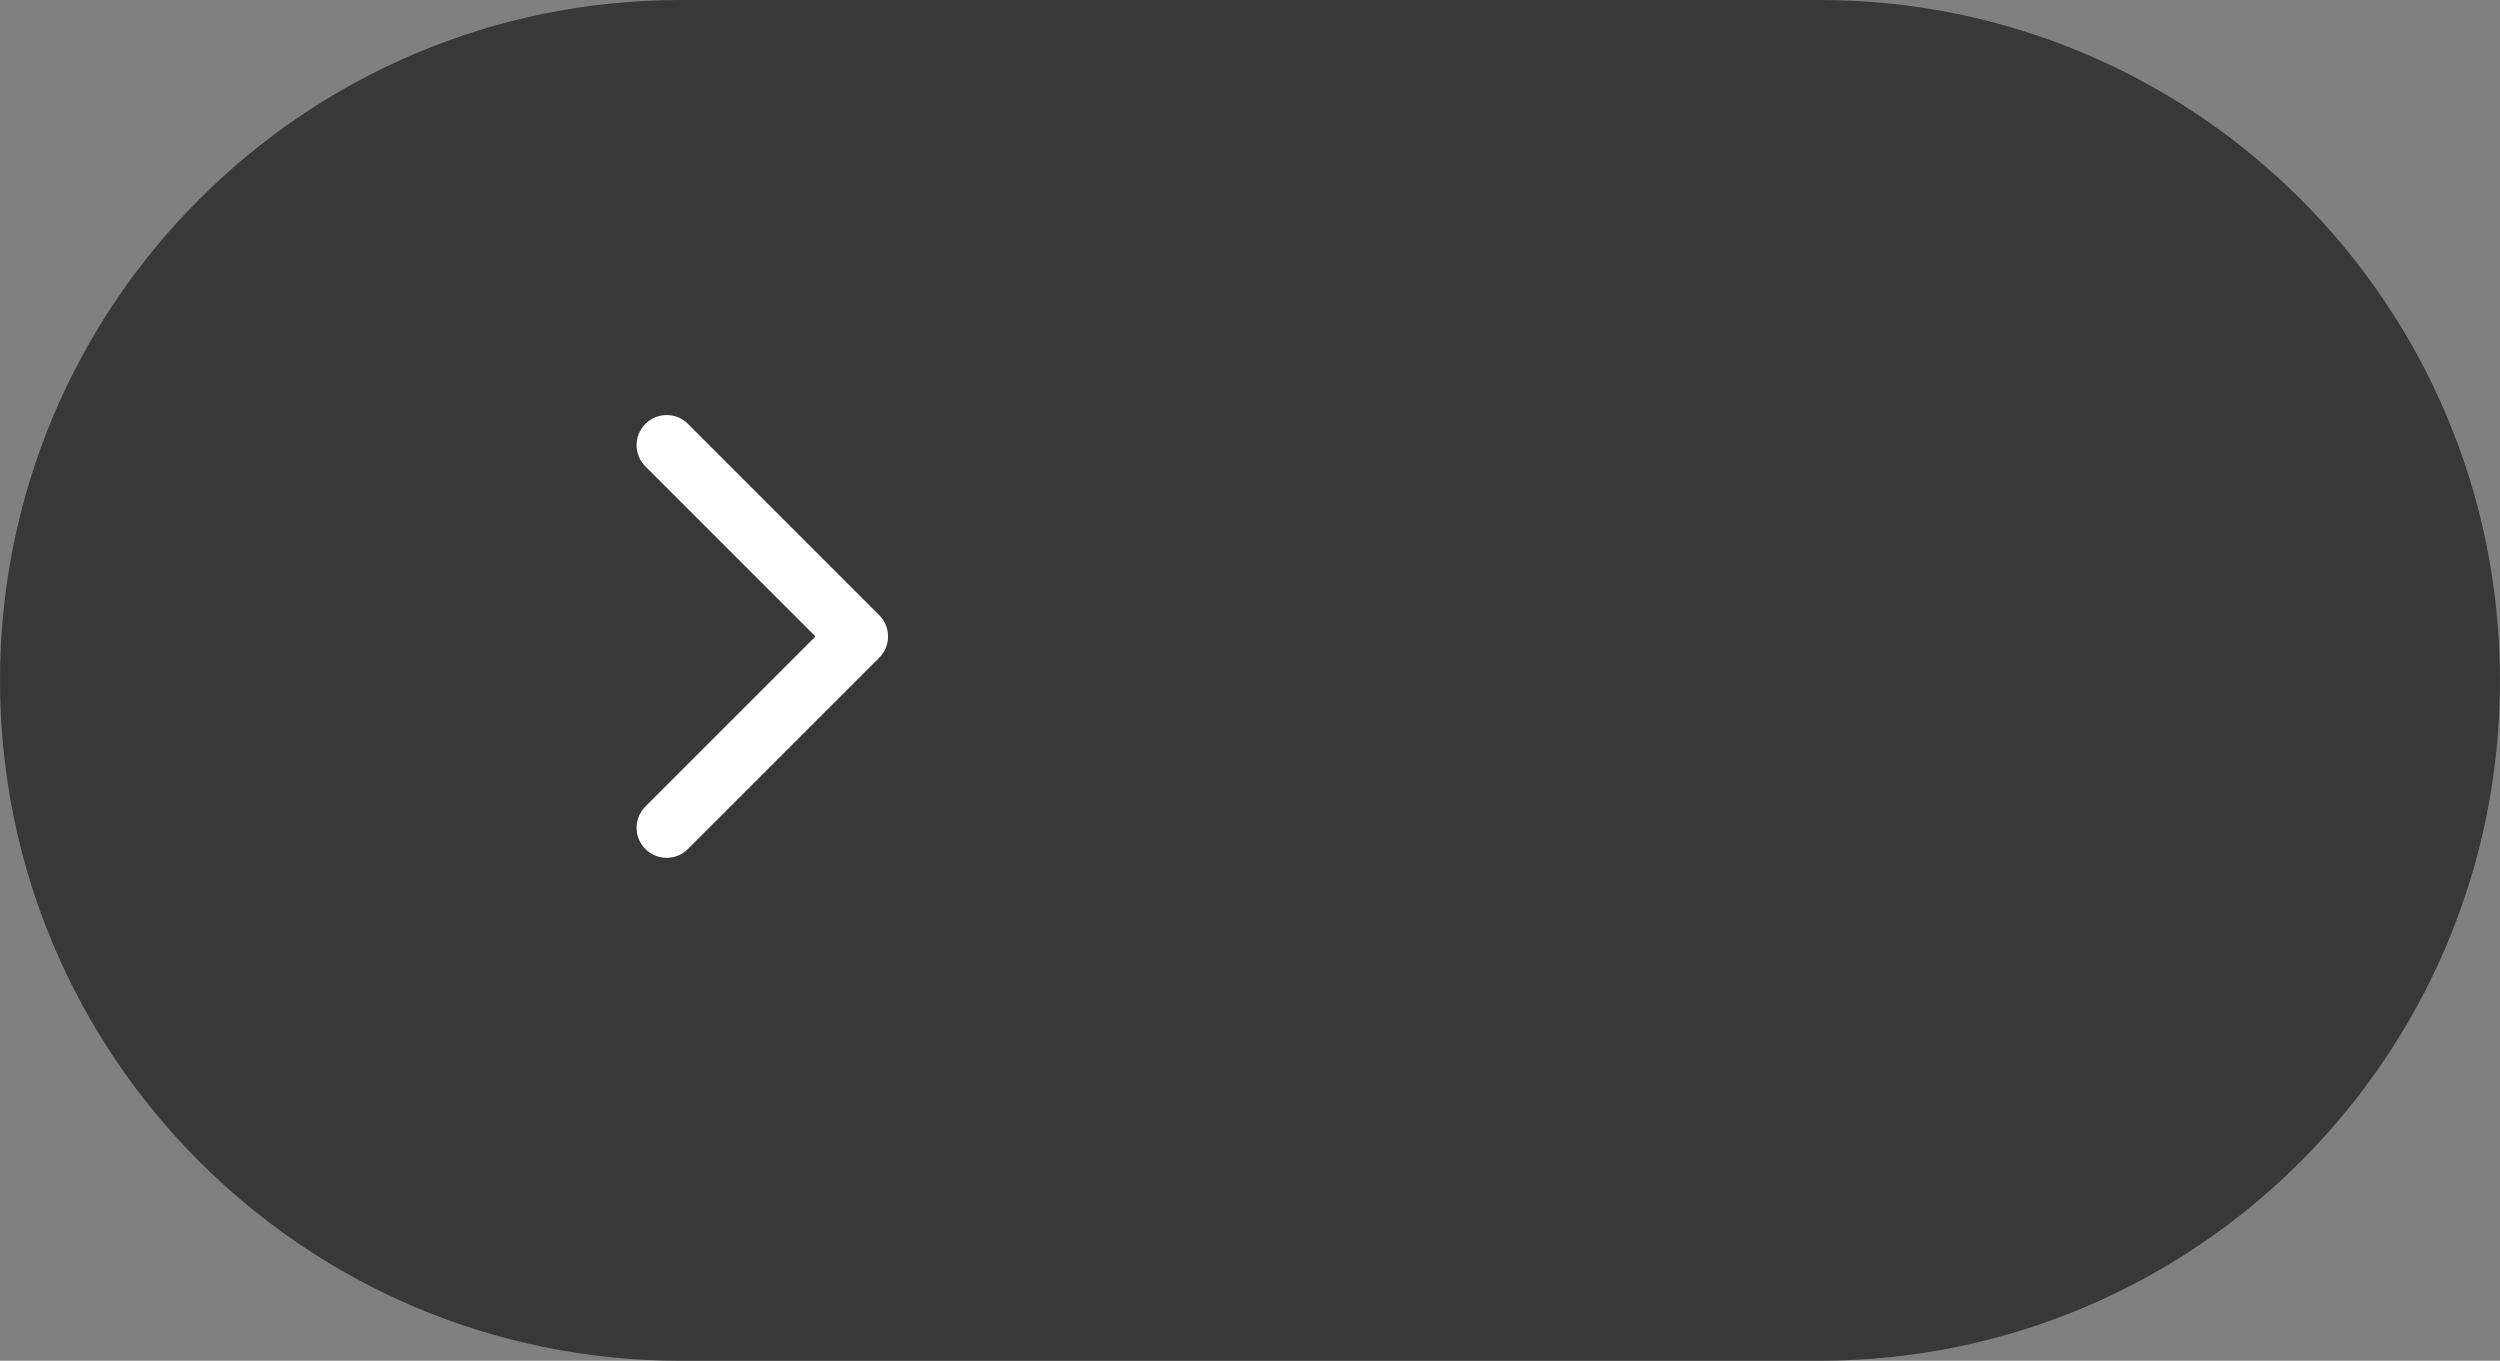 <svg width="79" height="43" viewBox="0 0 79 43" fill="none" xmlns="http://www.w3.org/2000/svg">
<rect x="0" y="0" width="79" height="43" fill="#808080" stroke="none"/>
<path d="M0 21.5C0 9.626 9.626 0 21.5 0H57.5C69.374 0 79 9.626 79 21.5V21.5C79 33.374 69.374 43 57.5 43H21.5C9.626 43 0 33.374 0 21.5V21.5Z" fill="#383838"/>
<path d="M27.784 20.784C28.155 20.413 28.155 19.811 27.784 19.44L21.738 13.394C21.367 13.023 20.766 13.023 20.395 13.394C20.024 13.765 20.024 14.367 20.395 14.738L25.769 20.112L20.395 25.486C20.024 25.857 20.024 26.458 20.395 26.829C20.766 27.2 21.367 27.2 21.738 26.829L27.784 20.784ZM26.889 21.062H27.112V19.162H26.889V21.062Z" fill="white"/>
</svg>
